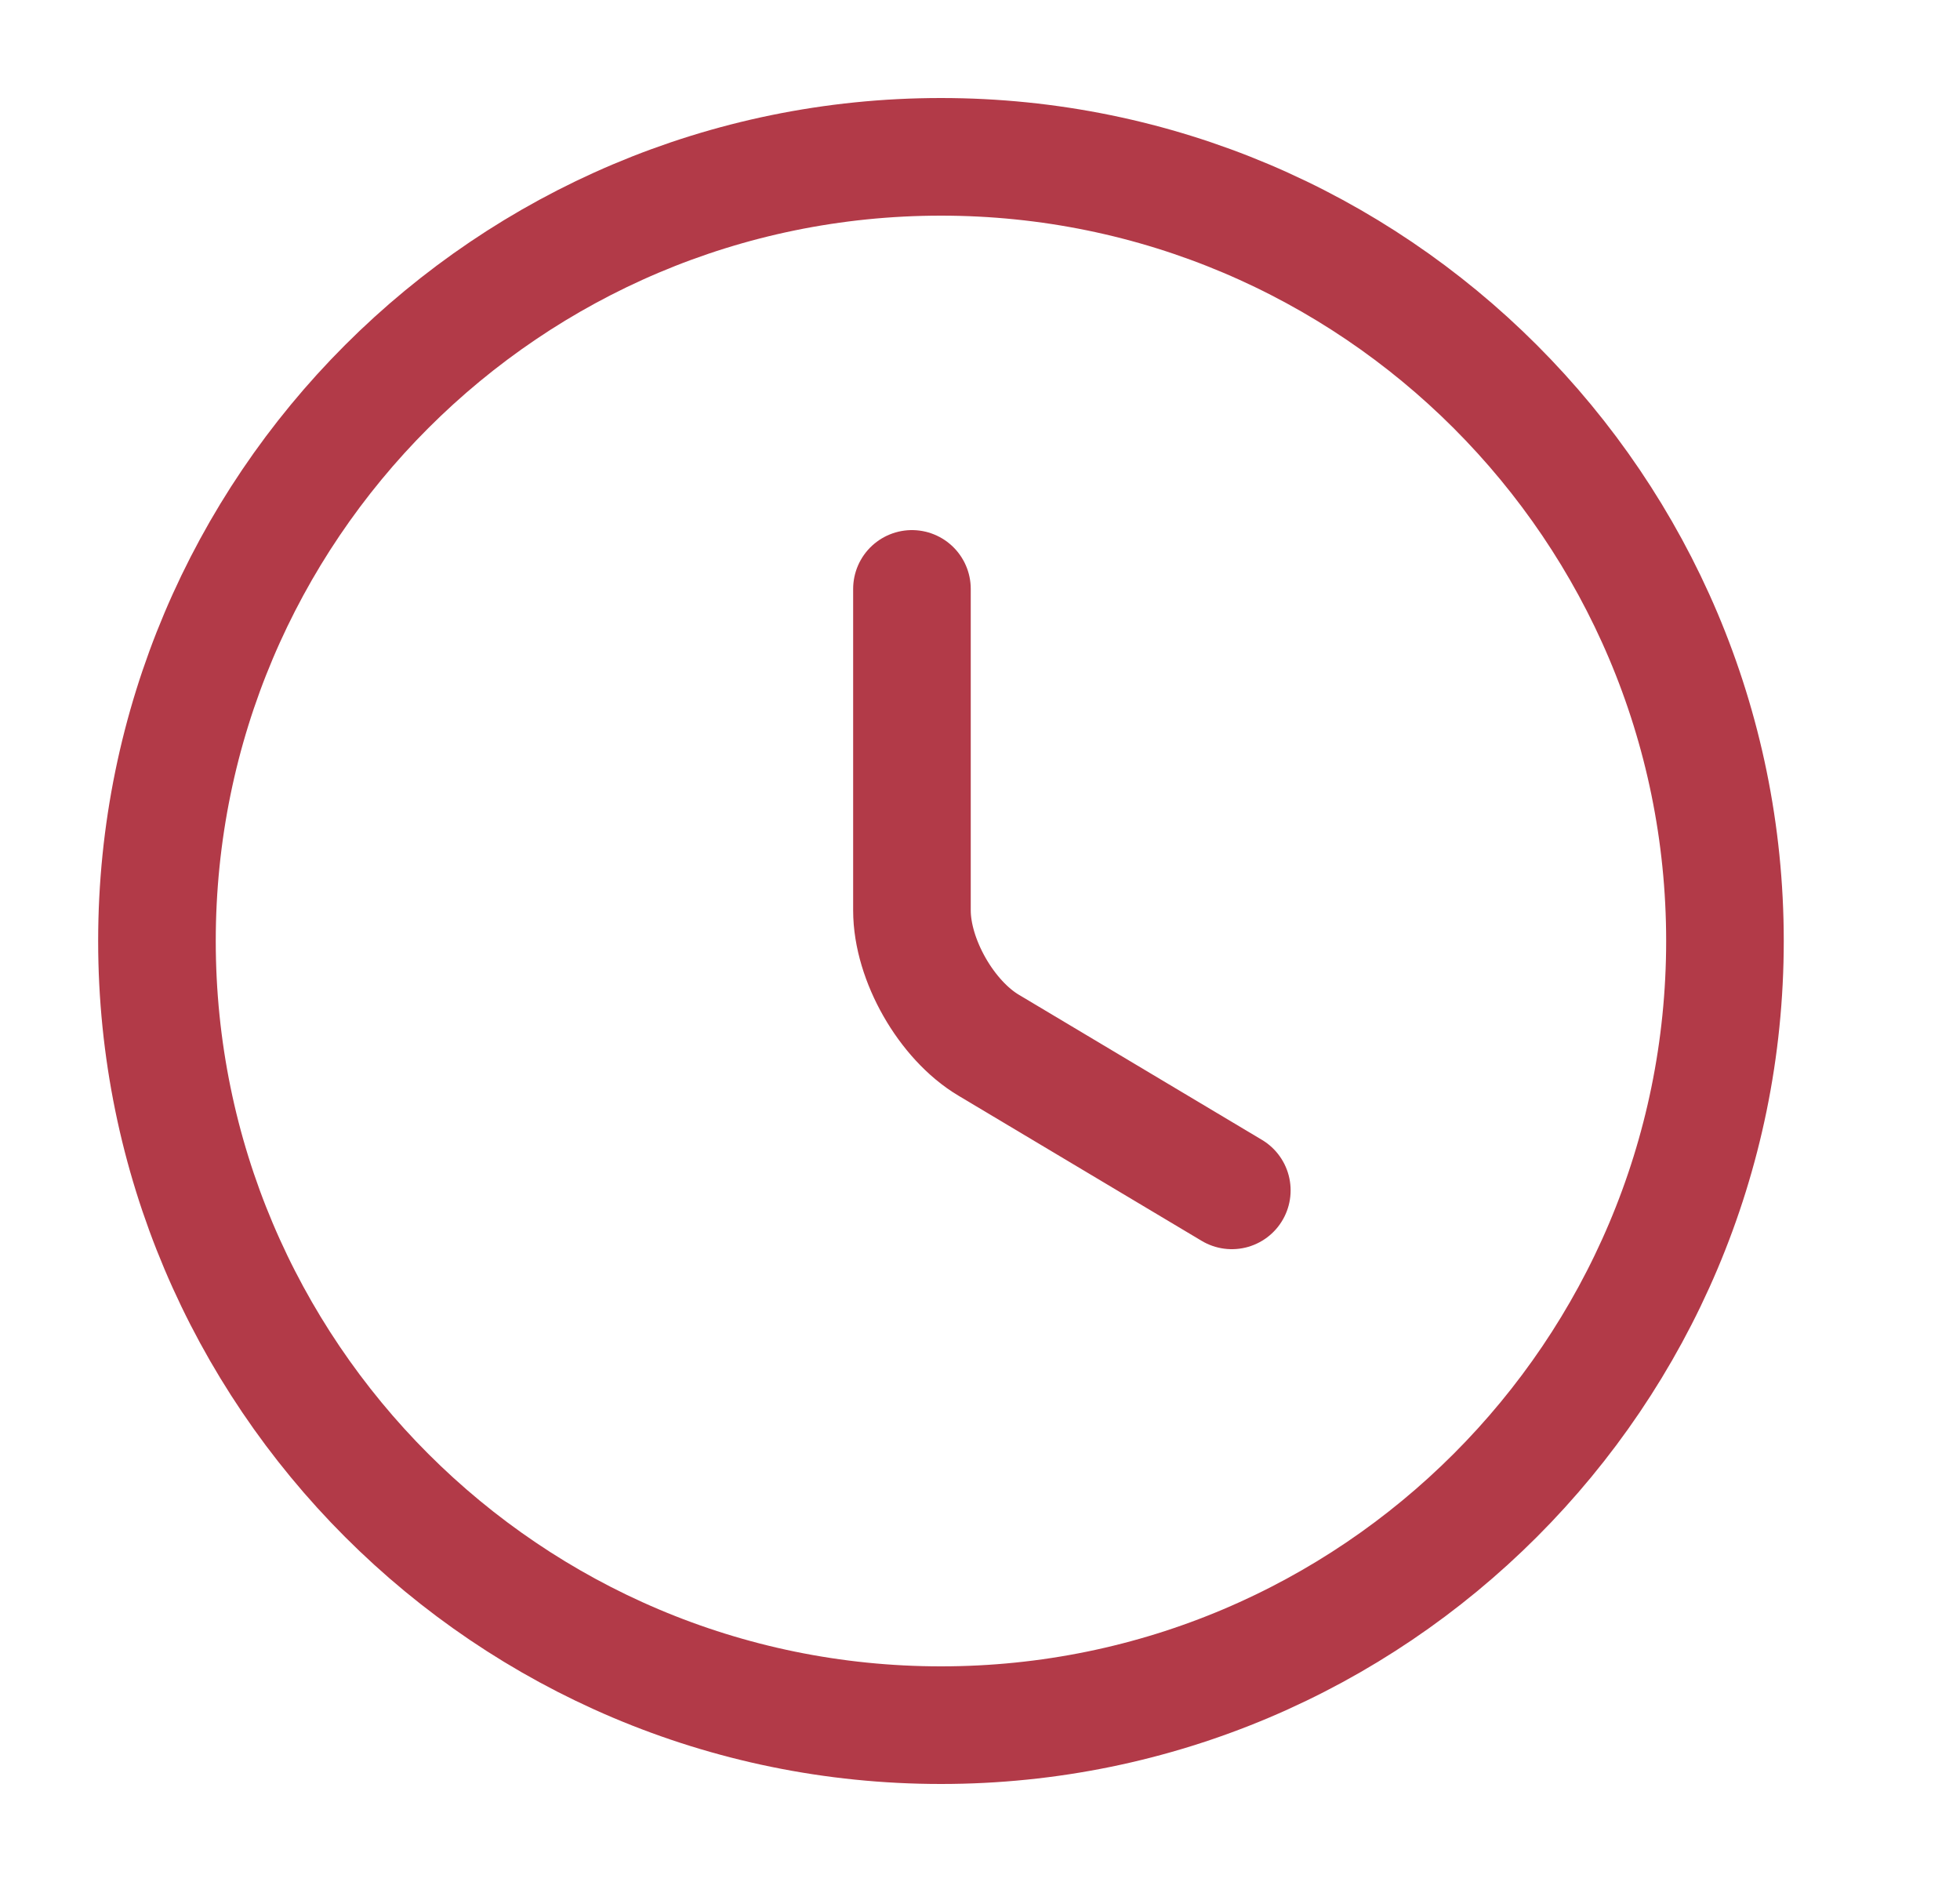 <svg width="25" height="24" viewBox="0 0 25 24" fill="none" xmlns="http://www.w3.org/2000/svg">
<path d="M22.002 12C22.002 17.52 17.522 22 12.002 22C6.482 22 2.002 17.52 2.002 12C2.002 6.48 6.482 2 12.002 2C17.522 2 22.002 6.48 22.002 12Z" stroke="#B23A48" stroke-width="1.5" stroke-linecap="round" stroke-linejoin="round"/>
<path d="M15.712 15.18L12.612 13.33C12.072 13.01 11.632 12.24 11.632 11.61V7.51" stroke="#B23A48" stroke-width="1.5" stroke-linecap="round" stroke-linejoin="round"/>
</svg>
